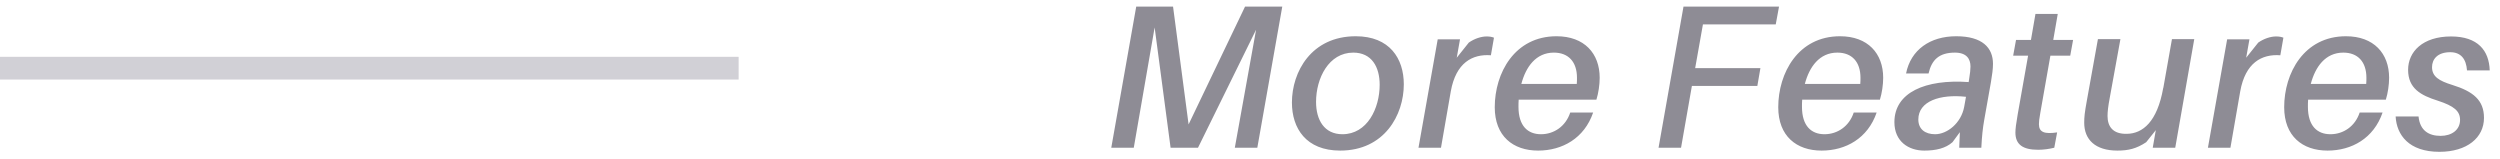 <svg width="220" height="14" viewBox="0 0 220 14" fill="none" xmlns="http://www.w3.org/2000/svg">
<path d="M112.84 0.58H109.564L104.596 10.948L103.228 0.58H99.988L97.792 13H99.772L101.608 2.416L103.012 13H105.424L110.536 2.614L108.664 13H110.644L112.84 0.58ZM119.305 3.19C115.399 3.19 113.689 6.322 113.689 9.022C113.689 11.29 114.931 13.252 117.937 13.252C121.825 13.252 123.535 10.12 123.535 7.42C123.535 5.152 122.293 3.19 119.305 3.19ZM118.135 11.812C116.533 11.812 115.813 10.552 115.813 8.968C115.813 6.88 116.929 4.63 119.089 4.63C120.709 4.63 121.411 5.89 121.411 7.456C121.411 9.544 120.313 11.812 118.135 11.812ZM130.821 3.208C130.335 3.208 129.741 3.406 129.255 3.748L128.193 5.08L128.481 3.46H126.519L124.827 13H126.807L127.671 8.032C128.121 5.53 129.561 4.738 131.199 4.864L131.469 3.316C131.289 3.244 131.091 3.208 130.821 3.208ZM140.484 8.77C140.664 8.194 140.772 7.456 140.772 6.844C140.772 4.702 139.422 3.19 136.974 3.19C133.284 3.19 131.538 6.43 131.538 9.436C131.538 11.974 133.14 13.252 135.354 13.252C137.478 13.252 139.422 12.172 140.196 9.904H138.18C137.784 11.11 136.758 11.812 135.606 11.812C134.454 11.812 133.626 11.092 133.626 9.4C133.626 9.202 133.626 8.986 133.644 8.77H140.484ZM136.74 4.63C138.018 4.63 138.774 5.44 138.774 6.844C138.774 7.006 138.774 7.186 138.756 7.384H133.878C134.274 5.89 135.156 4.63 136.74 4.63ZM149.858 2.146H156.266L156.554 0.58H148.148L145.952 13H147.932L148.886 7.564H154.646L154.916 5.998H149.174L149.858 2.146ZM165.432 8.77C165.612 8.194 165.72 7.456 165.72 6.844C165.72 4.702 164.37 3.19 161.922 3.19C158.232 3.19 156.486 6.43 156.486 9.436C156.486 11.974 158.088 13.252 160.302 13.252C162.426 13.252 164.37 12.172 165.144 9.904H163.128C162.732 11.11 161.706 11.812 160.554 11.812C159.402 11.812 158.574 11.092 158.574 9.4C158.574 9.202 158.574 8.986 158.592 8.77H165.432ZM161.688 4.63C162.966 4.63 163.722 5.44 163.722 6.844C163.722 7.006 163.722 7.186 163.704 7.384H158.826C159.222 5.89 160.104 4.63 161.688 4.63ZM172.143 3.19C169.857 3.19 168.147 4.378 167.733 6.466H169.713C169.983 5.278 170.631 4.63 172.035 4.63C173.043 4.63 173.403 5.17 173.403 5.854C173.403 6.124 173.367 6.43 173.277 7.006L173.241 7.222C169.425 6.952 166.707 8.14 166.707 10.75C166.707 12.46 167.967 13.252 169.335 13.252C170.361 13.252 171.207 13.054 171.819 12.514L172.467 11.632L172.413 13H174.357C174.411 11.938 174.483 11.29 174.609 10.57L175.203 7.222C175.311 6.574 175.383 6.07 175.383 5.62C175.383 4.198 174.447 3.19 172.143 3.19ZM172.845 9.418C172.575 10.84 171.351 11.812 170.289 11.812C169.407 11.812 168.813 11.362 168.813 10.516C168.813 8.896 170.739 8.266 173.007 8.518L172.845 9.418ZM180.434 4.9H182.18L182.432 3.514H180.686L181.082 1.228H179.12L178.724 3.514H177.41L177.158 4.9H178.472L177.554 10.084C177.41 10.894 177.356 11.362 177.356 11.668C177.356 12.712 178.004 13.18 179.354 13.18C179.84 13.18 180.344 13.108 180.776 13L181.028 11.65C179.93 11.812 179.426 11.65 179.426 10.93C179.426 10.714 179.444 10.498 179.552 9.904L180.434 4.9ZM193.095 3.442H191.133L190.377 7.708L190.359 7.762C189.837 10.714 188.559 11.758 187.173 11.776C185.931 11.812 185.463 11.128 185.463 10.21C185.463 9.832 185.517 9.346 185.661 8.59L186.597 3.442H184.617L183.645 8.842C183.447 9.922 183.411 10.3 183.411 10.804C183.411 12.28 184.383 13.252 186.327 13.252C187.281 13.252 188.001 13.09 188.865 12.514L189.711 11.452L189.441 13H191.421L193.095 3.442ZM200.291 3.208C199.805 3.208 199.211 3.406 198.725 3.748L197.663 5.08L197.951 3.46H195.989L194.297 13H196.277L197.141 8.032C197.591 5.53 199.031 4.738 200.669 4.864L200.939 3.316C200.759 3.244 200.561 3.208 200.291 3.208ZM209.954 8.77C210.134 8.194 210.242 7.456 210.242 6.844C210.242 4.702 208.892 3.19 206.444 3.19C202.754 3.19 201.008 6.43 201.008 9.436C201.008 11.974 202.61 13.252 204.824 13.252C206.948 13.252 208.892 12.172 209.666 9.904H207.65C207.254 11.11 206.228 11.812 205.076 11.812C203.924 11.812 203.096 11.092 203.096 9.4C203.096 9.202 203.096 8.986 203.114 8.77H209.954ZM206.21 4.63C207.488 4.63 208.244 5.44 208.244 6.844C208.244 7.006 208.244 7.186 208.226 7.384H203.348C203.744 5.89 204.626 4.63 206.21 4.63ZM215.693 3.208C213.191 3.208 211.913 4.558 211.913 6.142C211.913 7.78 213.029 8.392 214.523 8.86C215.963 9.328 216.485 9.778 216.485 10.552C216.485 11.434 215.747 11.956 214.775 11.956C213.749 11.956 212.957 11.506 212.831 10.246H210.815C210.905 11.884 211.985 13.36 214.667 13.36C217.097 13.36 218.591 12.118 218.591 10.372C218.591 8.824 217.655 8.05 215.801 7.474C214.631 7.114 214.019 6.736 214.019 5.908C214.019 5.224 214.487 4.594 215.621 4.594C216.557 4.594 217.025 5.188 217.097 6.196H219.095C219.041 4.45 218.051 3.208 215.693 3.208Z" fill="#8E8C95"/>
<rect y="5" width="65" height="2" fill="#D1D0D6"/>
</svg>
